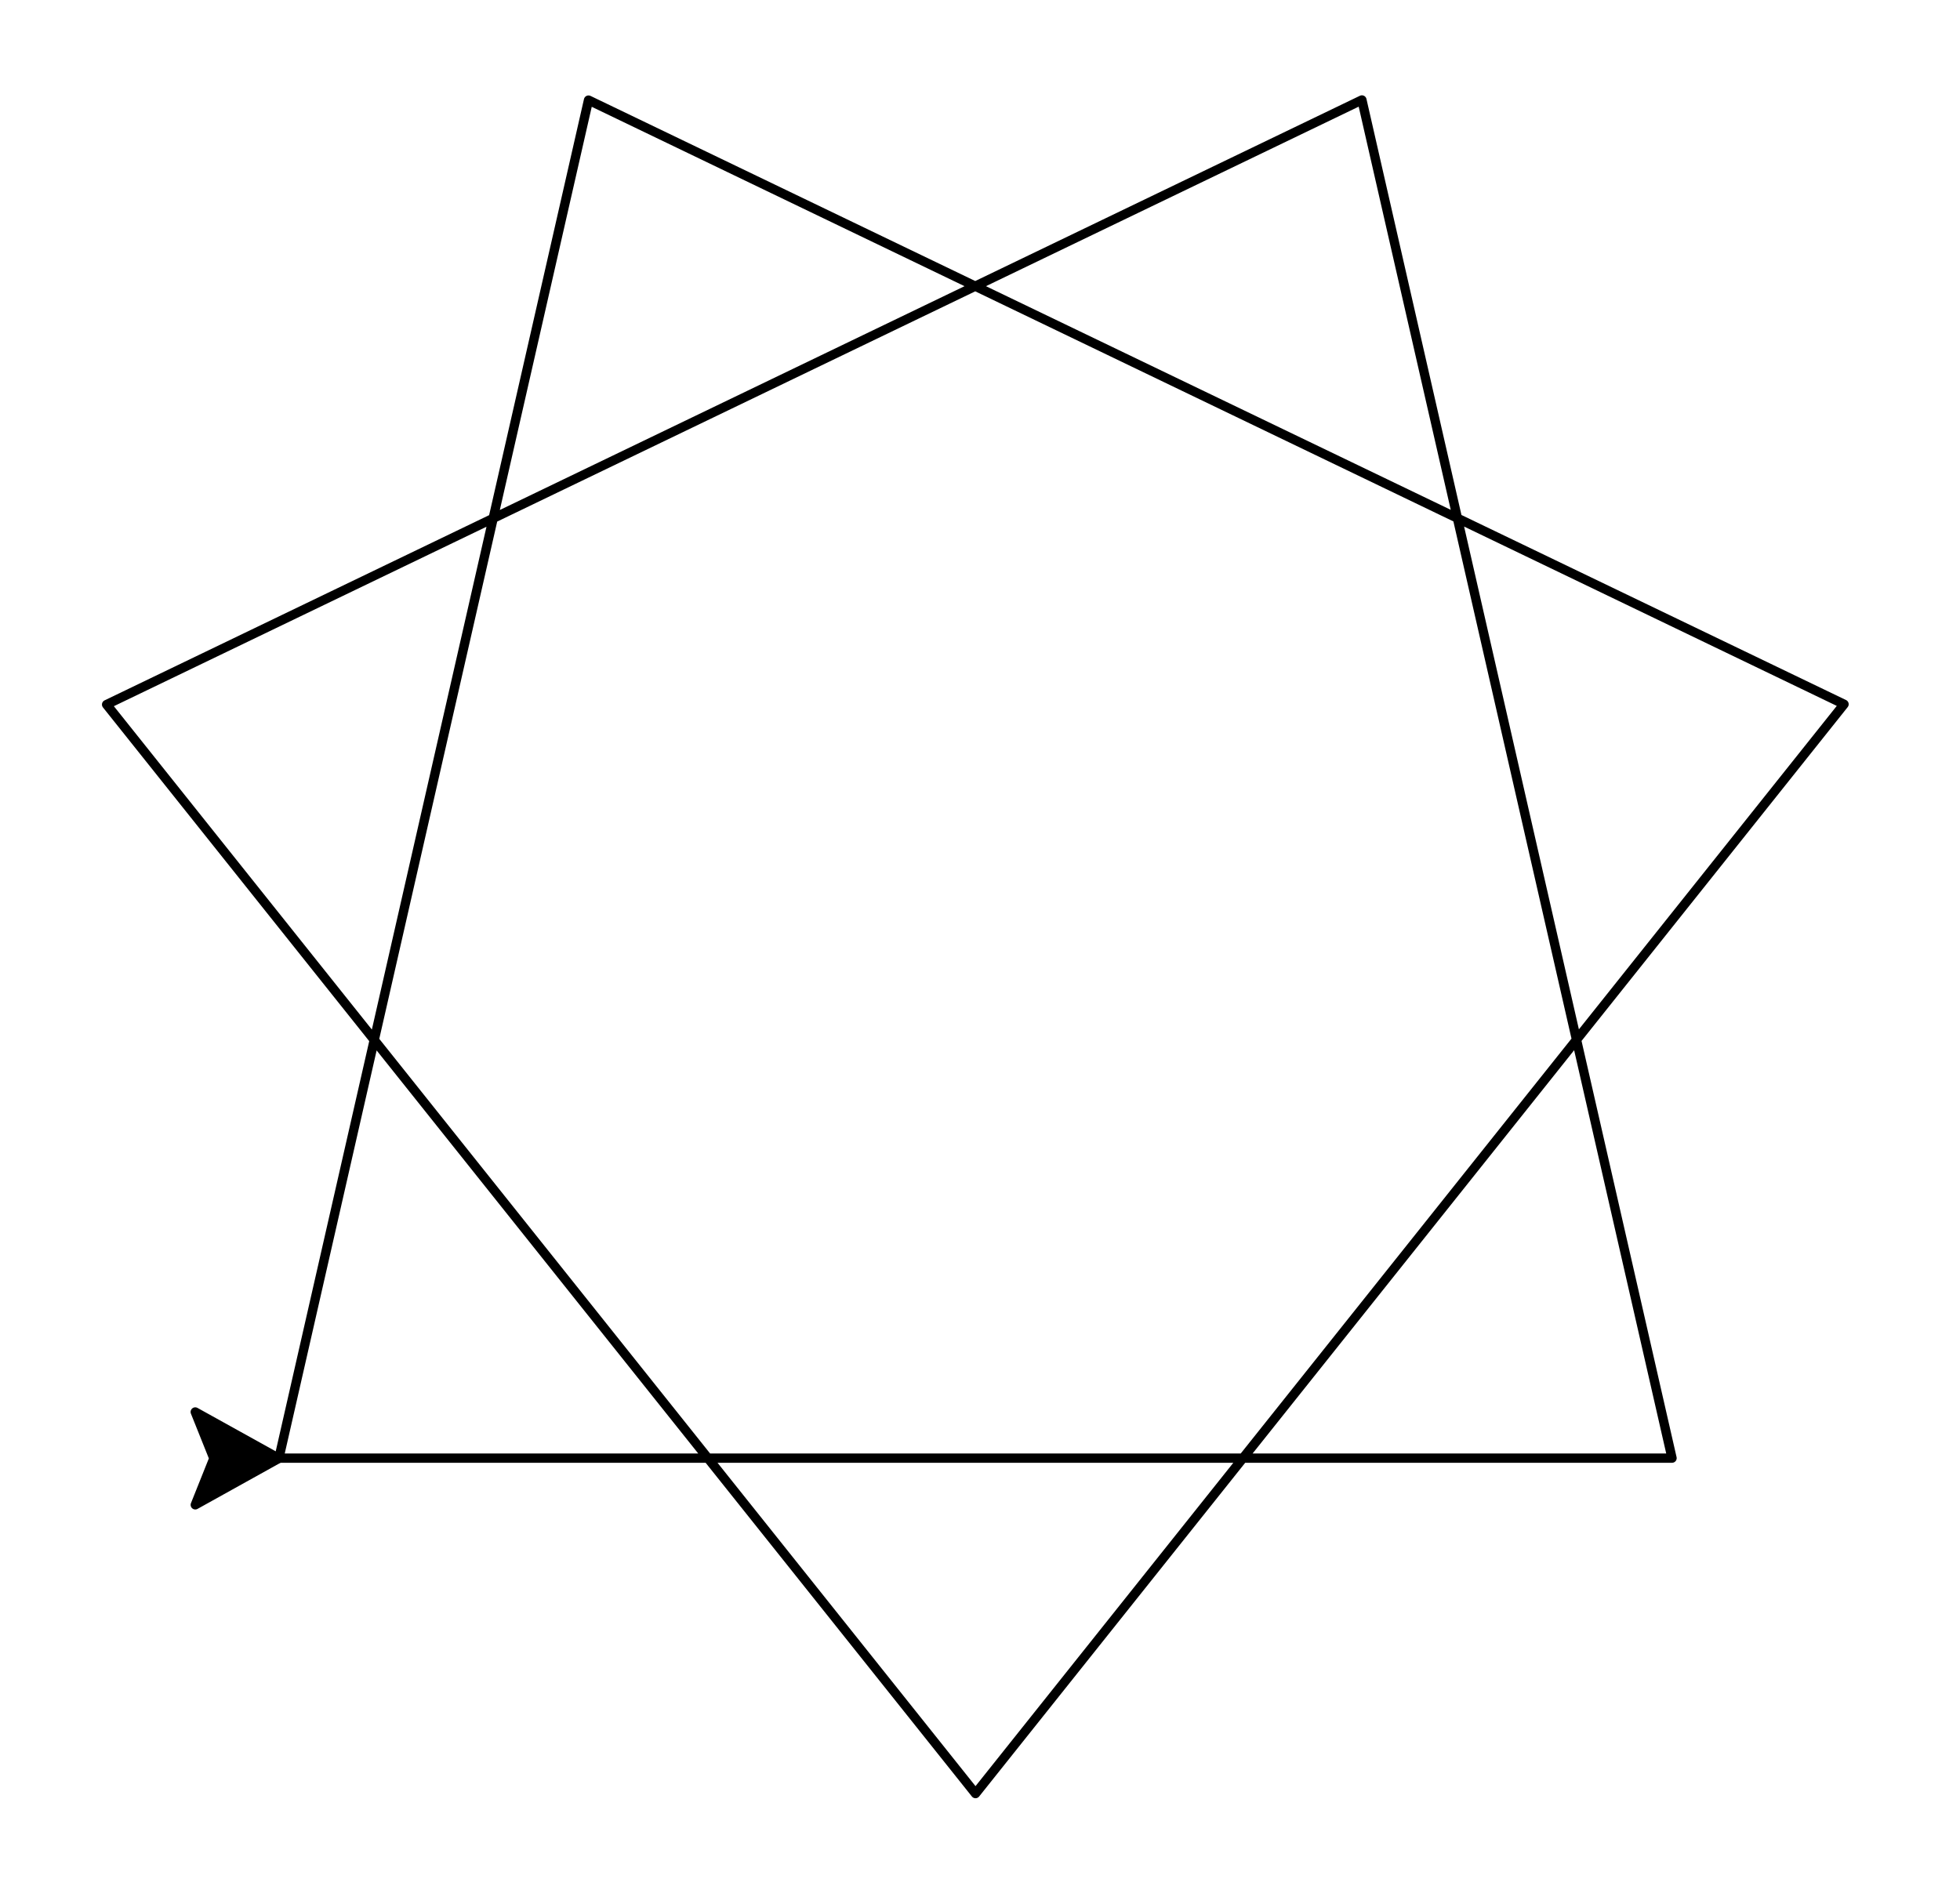 <?xml version="1.0" ?><!DOCTYPE svg  PUBLIC '-//W3C//DTD SVG 1.1//EN'  'http://www.w3.org/Graphics/SVG/1.1/DTD/svg11.dtd'><svg height="205.000" viewBox="-30.000 -157.000 211.000 205.000" width="211.000" xmlns="http://www.w3.org/2000/svg"><polyline fill="none" points="0.0,-0.0 150.0,-0.0 116.615,-146.238 -18.524,-81.141 75.017,36.119 168.517,-81.174 33.355,-146.223 0.021,0.026" stroke="#000" stroke-linecap="round" stroke-linejoin="round"/><line fill="none" stroke="none" stroke-linecap="round" x1="0.0" x2="0.0" y1="0.0" y2="0.0"/><polygon fill="#000" fill-rule="evenodd" points="0.021,0.026 -8.981,-4.971 -6.979,0.029 -8.977,5.029" stroke="#000" stroke-linejoin="round"/></svg>